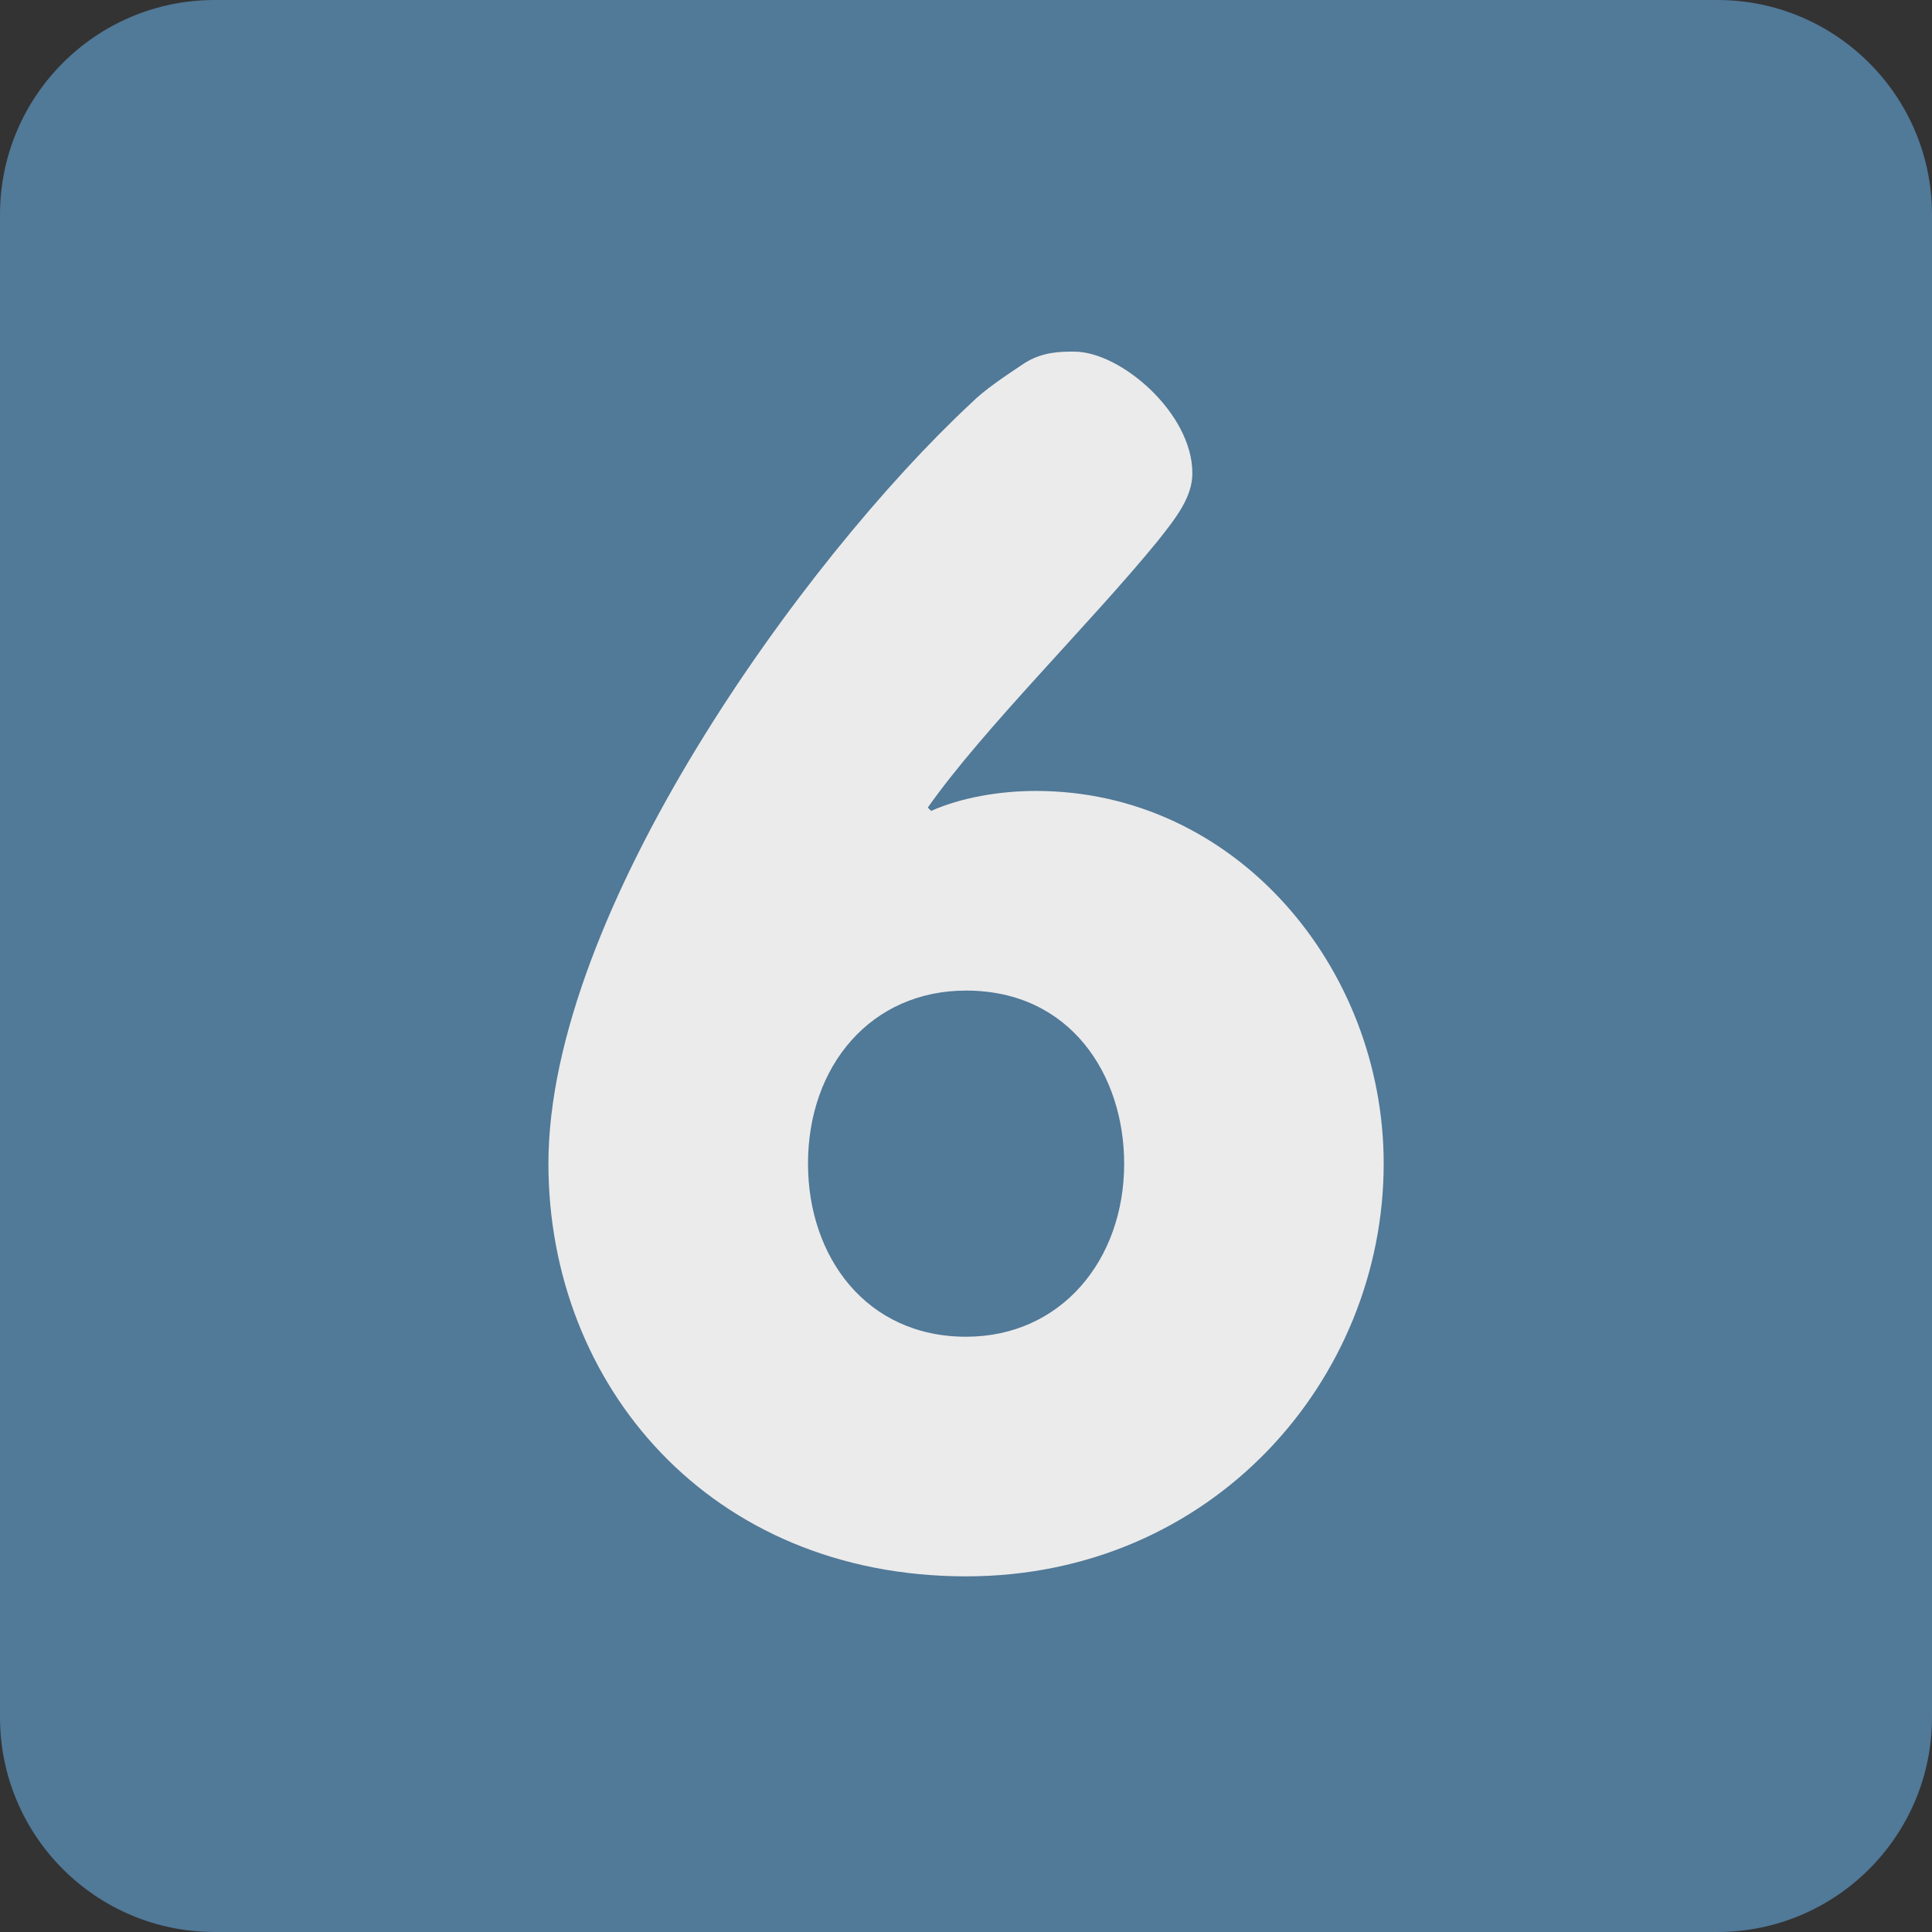 <svg viewBox="0 0 36 36" xmlns="http://www.w3.org/2000/svg"><rect x="0" y="0" width="36" height="36" fill="#333333" stroke="none"/><path fill="#517998" d="M36 32c0 2.209-1.791 4-4 4H4c-2.209 0-4-1.791-4-4V4c0-2.209 1.791-4 4-4h28c2.209 0 4 1.791 4 4v28z"/><path fill="#ebebeb" d="M10.219 21.683c0-4.682 4.744-11.255 7.875-14.17.248-.248.62-.496.992-.744.341-.217.683-.217.931-.217.867 0 2.201 1.147 2.201 2.264 0 .434-.279.806-.651 1.271-1.24 1.519-3.255 3.503-4.279 4.961l.062.062c.558-.248 1.271-.372 1.954-.372 3.721 0 6.479 3.287 6.479 6.945 0 4.03-3.194 7.69-7.783 7.69-4.773-.001-7.781-3.566-7.781-7.69zm4.837 0c0 1.736 1.085 3.225 2.945 3.225 1.768 0 2.946-1.427 2.946-3.225 0-1.643-.992-3.225-2.946-3.225-1.767 0-2.945 1.396-2.945 3.225z"/></svg>